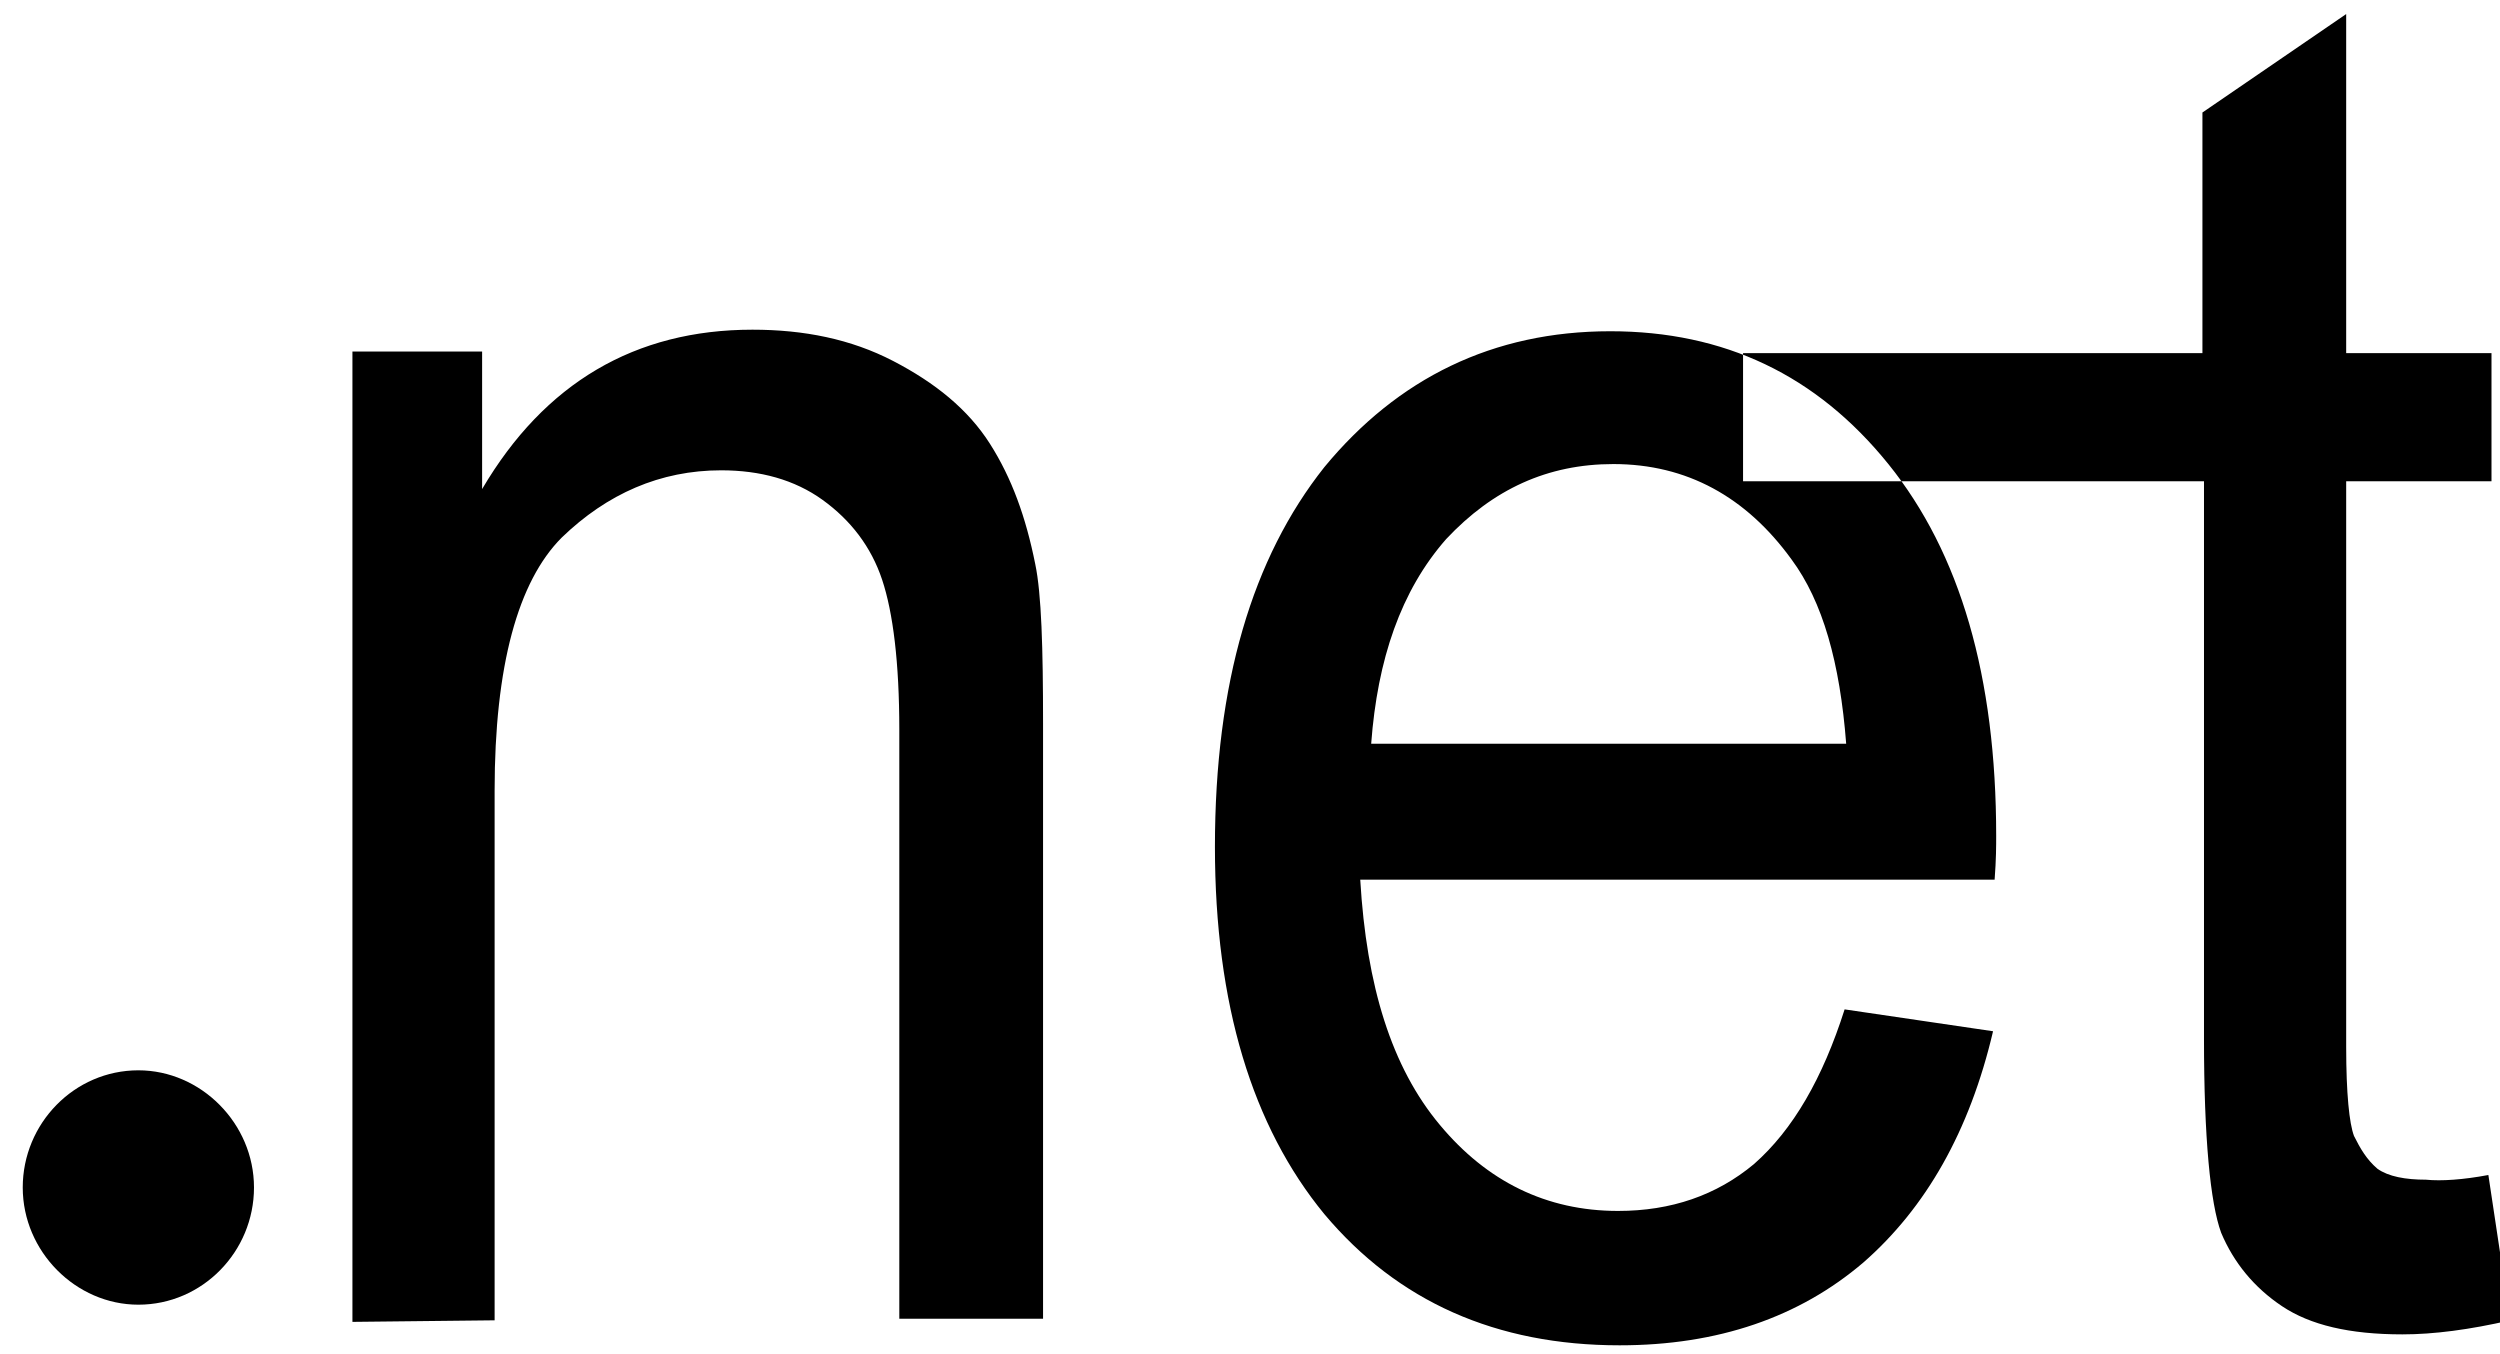 <?xml version="1.0" encoding="UTF-8" standalone="no"?>
<!--

    Copyright (c) 2016-2018 Red Hat, Inc.
    This program and the accompanying materials are made
    available under the terms of the Eclipse Public License 2.0
    which is available at https://www.eclipse.org/legal/epl-2.0/

    SPDX-License-Identifier: EPL-2.0

    Contributors:
      Red Hat, Inc. - initial API and implementation

-->
<svg width="72px" height="39px" viewBox="0 0 72 39" version="1.1" xmlns="http://www.w3.org/2000/svg" xmlns:xlink="http://www.w3.org/1999/xlink">
    <g stroke="none" stroke-width="1" fill="none" fill-rule="evenodd">
        <g fill="#000000">
            <path d="M10.15,38.07 L10.15,10.125 L13.885,10.125 L13.885,14.085 C15.685,11.025 18.295,9.495 21.67,9.495 C23.155,9.495 24.505,9.765 25.72,10.395 C26.935,11.025 27.88,11.79 28.51,12.78 C29.14,13.77 29.545,14.895 29.815,16.245 C29.995,17.1 30.04,18.675 30.04,20.835 L30.04,37.98 L25.9,37.98 L25.9,21.015 C25.9,19.08 25.72,17.64 25.405,16.695 C25.09,15.75 24.505,14.985 23.695,14.4 C22.885,13.815 21.895,13.545 20.77,13.545 C19.015,13.545 17.485,14.22 16.18,15.48 C14.92,16.74 14.245,19.17 14.245,22.77 L14.245,38.025 L10.15,38.07 L10.15,38.07 L10.15,38.07 Z M53.125,29.07 L57.4,29.7 C56.725,32.58 55.465,34.785 53.665,36.36 C51.82,37.935 49.48,38.745 46.645,38.745 C43.09,38.745 40.255,37.485 38.14,34.965 C36.07,32.445 34.99,28.935 34.99,24.39 C34.99,19.665 36.07,16.065 38.14,13.455 C40.255,10.89 43,9.54 46.375,9.54 C49.66,9.54 52.315,10.8 54.385,13.365 C56.455,15.93 57.49,19.485 57.49,24.075 C57.49,24.345 57.49,24.75 57.445,25.335 L39.175,25.335 C39.355,28.395 40.075,30.735 41.47,32.4 C42.82,34.02 44.53,34.875 46.6,34.875 C48.13,34.875 49.435,34.425 50.515,33.525 C51.64,32.535 52.495,31.05 53.125,29.07 L53.125,29.07 L53.125,29.07 L53.125,29.07 Z M39.49,21.42 L53.17,21.42 C52.99,19.08 52.495,17.325 51.595,16.11 C50.29,14.31 48.58,13.365 46.465,13.365 C44.575,13.365 43,14.085 41.65,15.525 C40.345,17.01 39.67,18.99 39.49,21.42 L39.49,21.42 L39.49,21.42 L39.49,21.42 Z M71.665,33.84 L72.295,38.025 C71.125,38.295 70.09,38.43 69.19,38.43 C67.66,38.43 66.535,38.16 65.725,37.62 C64.915,37.08 64.33,36.36 63.97,35.505 C63.655,34.65 63.475,32.76 63.475,29.925 L63.475,13.86 L50.2,13.86 L50.2,10.17 L63.43,10.17 L63.43,3.24 L67.57,0.405 L67.57,10.17 L71.755,10.17 L71.755,13.86 L67.57,13.86 L67.57,30.15 C67.57,31.5 67.66,32.355 67.795,32.715 C67.975,33.075 68.155,33.39 68.47,33.66 C68.785,33.885 69.28,33.975 69.865,33.975 C70.315,34.02 70.945,33.975 71.665,33.84 L71.665,33.84 L71.665,33.84 L71.665,33.84 Z"></path>
            <path d="M3.985,30.825 C5.785,30.825 7.315,32.355 7.315,34.2 C7.315,36.045 5.83,37.575 3.985,37.575 C2.185,37.575 0.655,36.045 0.655,34.2 C0.655,32.355 2.14,30.825 3.985,30.825 L3.985,30.825 L3.985,30.825 L3.985,30.825 Z"></path>
        </g>
    </g>
</svg>
